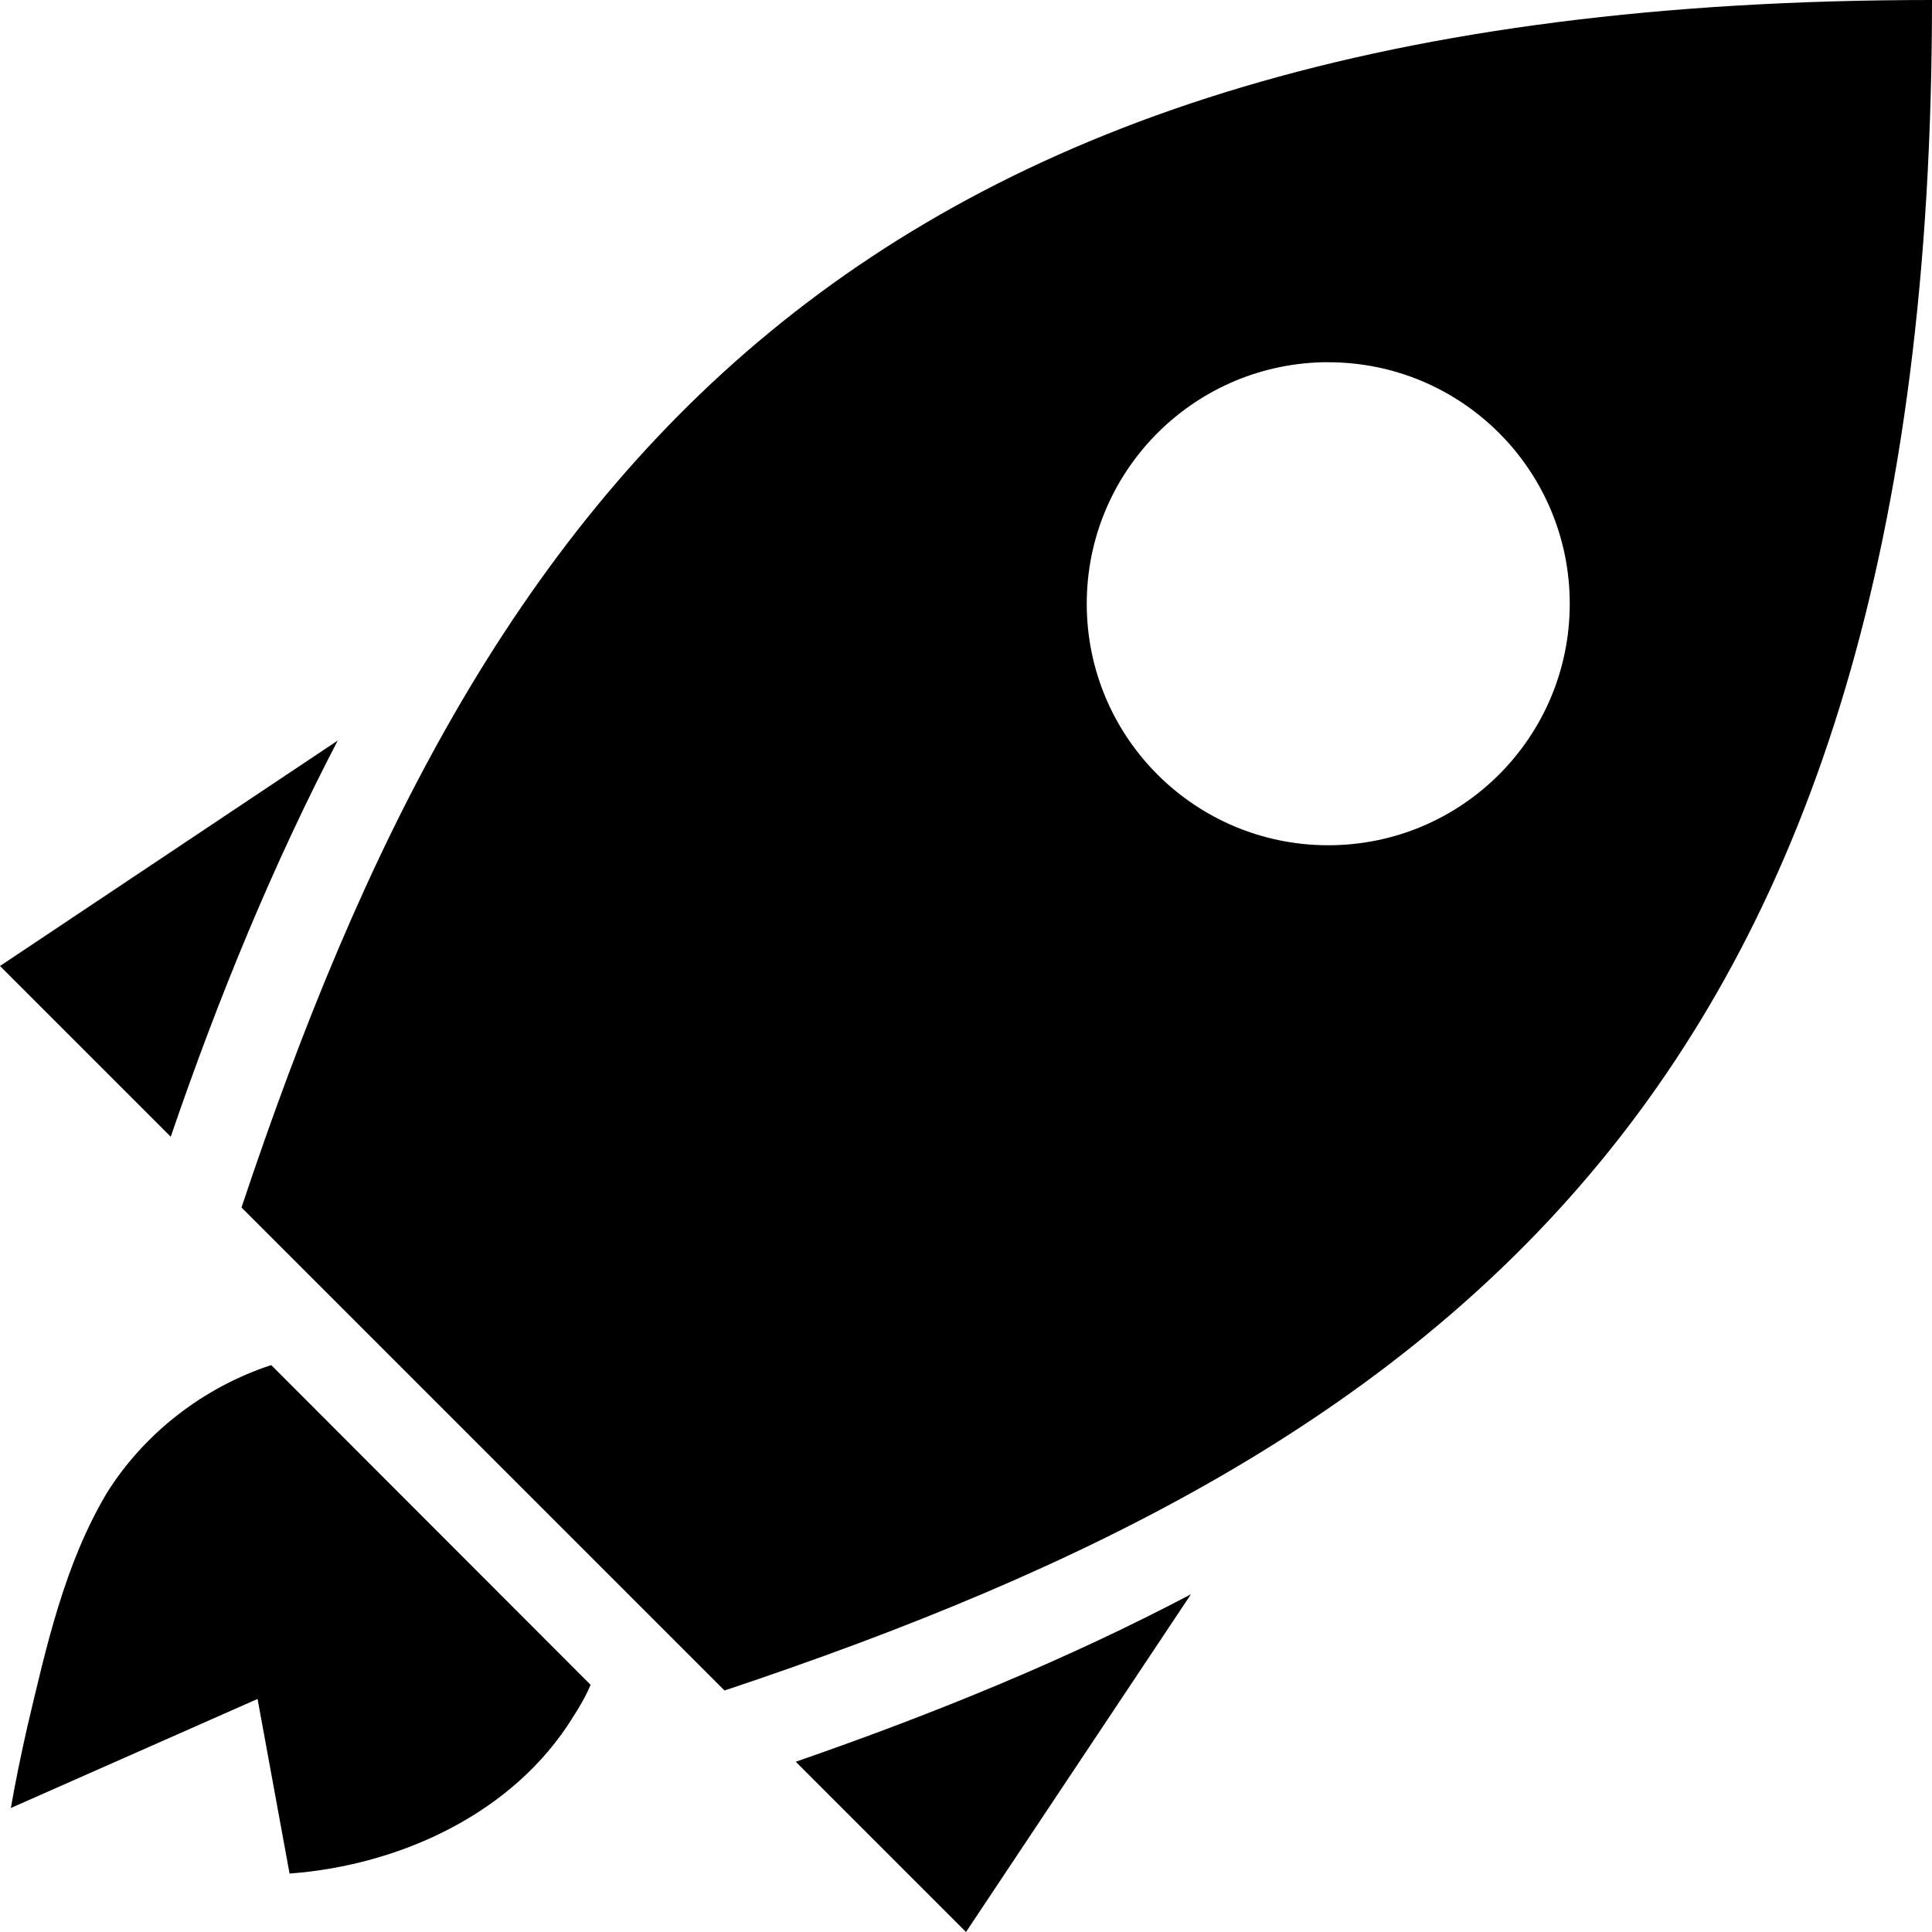 <?xml version="1.0" encoding="UTF-8"?>
<svg xmlns="http://www.w3.org/2000/svg" xmlns:xlink="http://www.w3.org/1999/xlink" width="16" height="16" viewBox="0 0 16 16" version="1.1">
<g id="surface1">
<path style=" stroke:none;fill-rule:evenodd;fill:rgb(0%,0%,0%);fill-opacity:1;" d="M 16 0 C 7 0 4 4 2 10 L 6 14 C 12 12 16 9 16 0 Z M 10.953 3 C 10.969 3 10.984 3 11 3 C 12.105 3 13 3.895 13 5 C 13 6.105 12.105 7 11 7 C 9.895 7 9 6.105 9 5 C 9 3.914 9.867 3.027 10.953 3 Z M 2.797 6.133 L 0 8 L 1.414 9.414 C 1.812 8.25 2.266 7.152 2.797 6.133 Z M 2.246 11.305 C 1.688 11.488 1.195 11.867 0.883 12.367 C 0.531 12.961 0.383 13.641 0.227 14.297 C 0.176 14.523 0.129 14.746 0.09 14.973 L 2.133 14.07 L 2.398 15.516 C 3.305 15.449 4.25 15.023 4.746 14.219 C 4.801 14.133 4.852 14.047 4.891 13.953 Z M 9.863 13.203 C 8.848 13.738 7.75 14.188 6.59 14.59 L 8 16 Z M 9.863 13.203 "/>
</g>
</svg>
